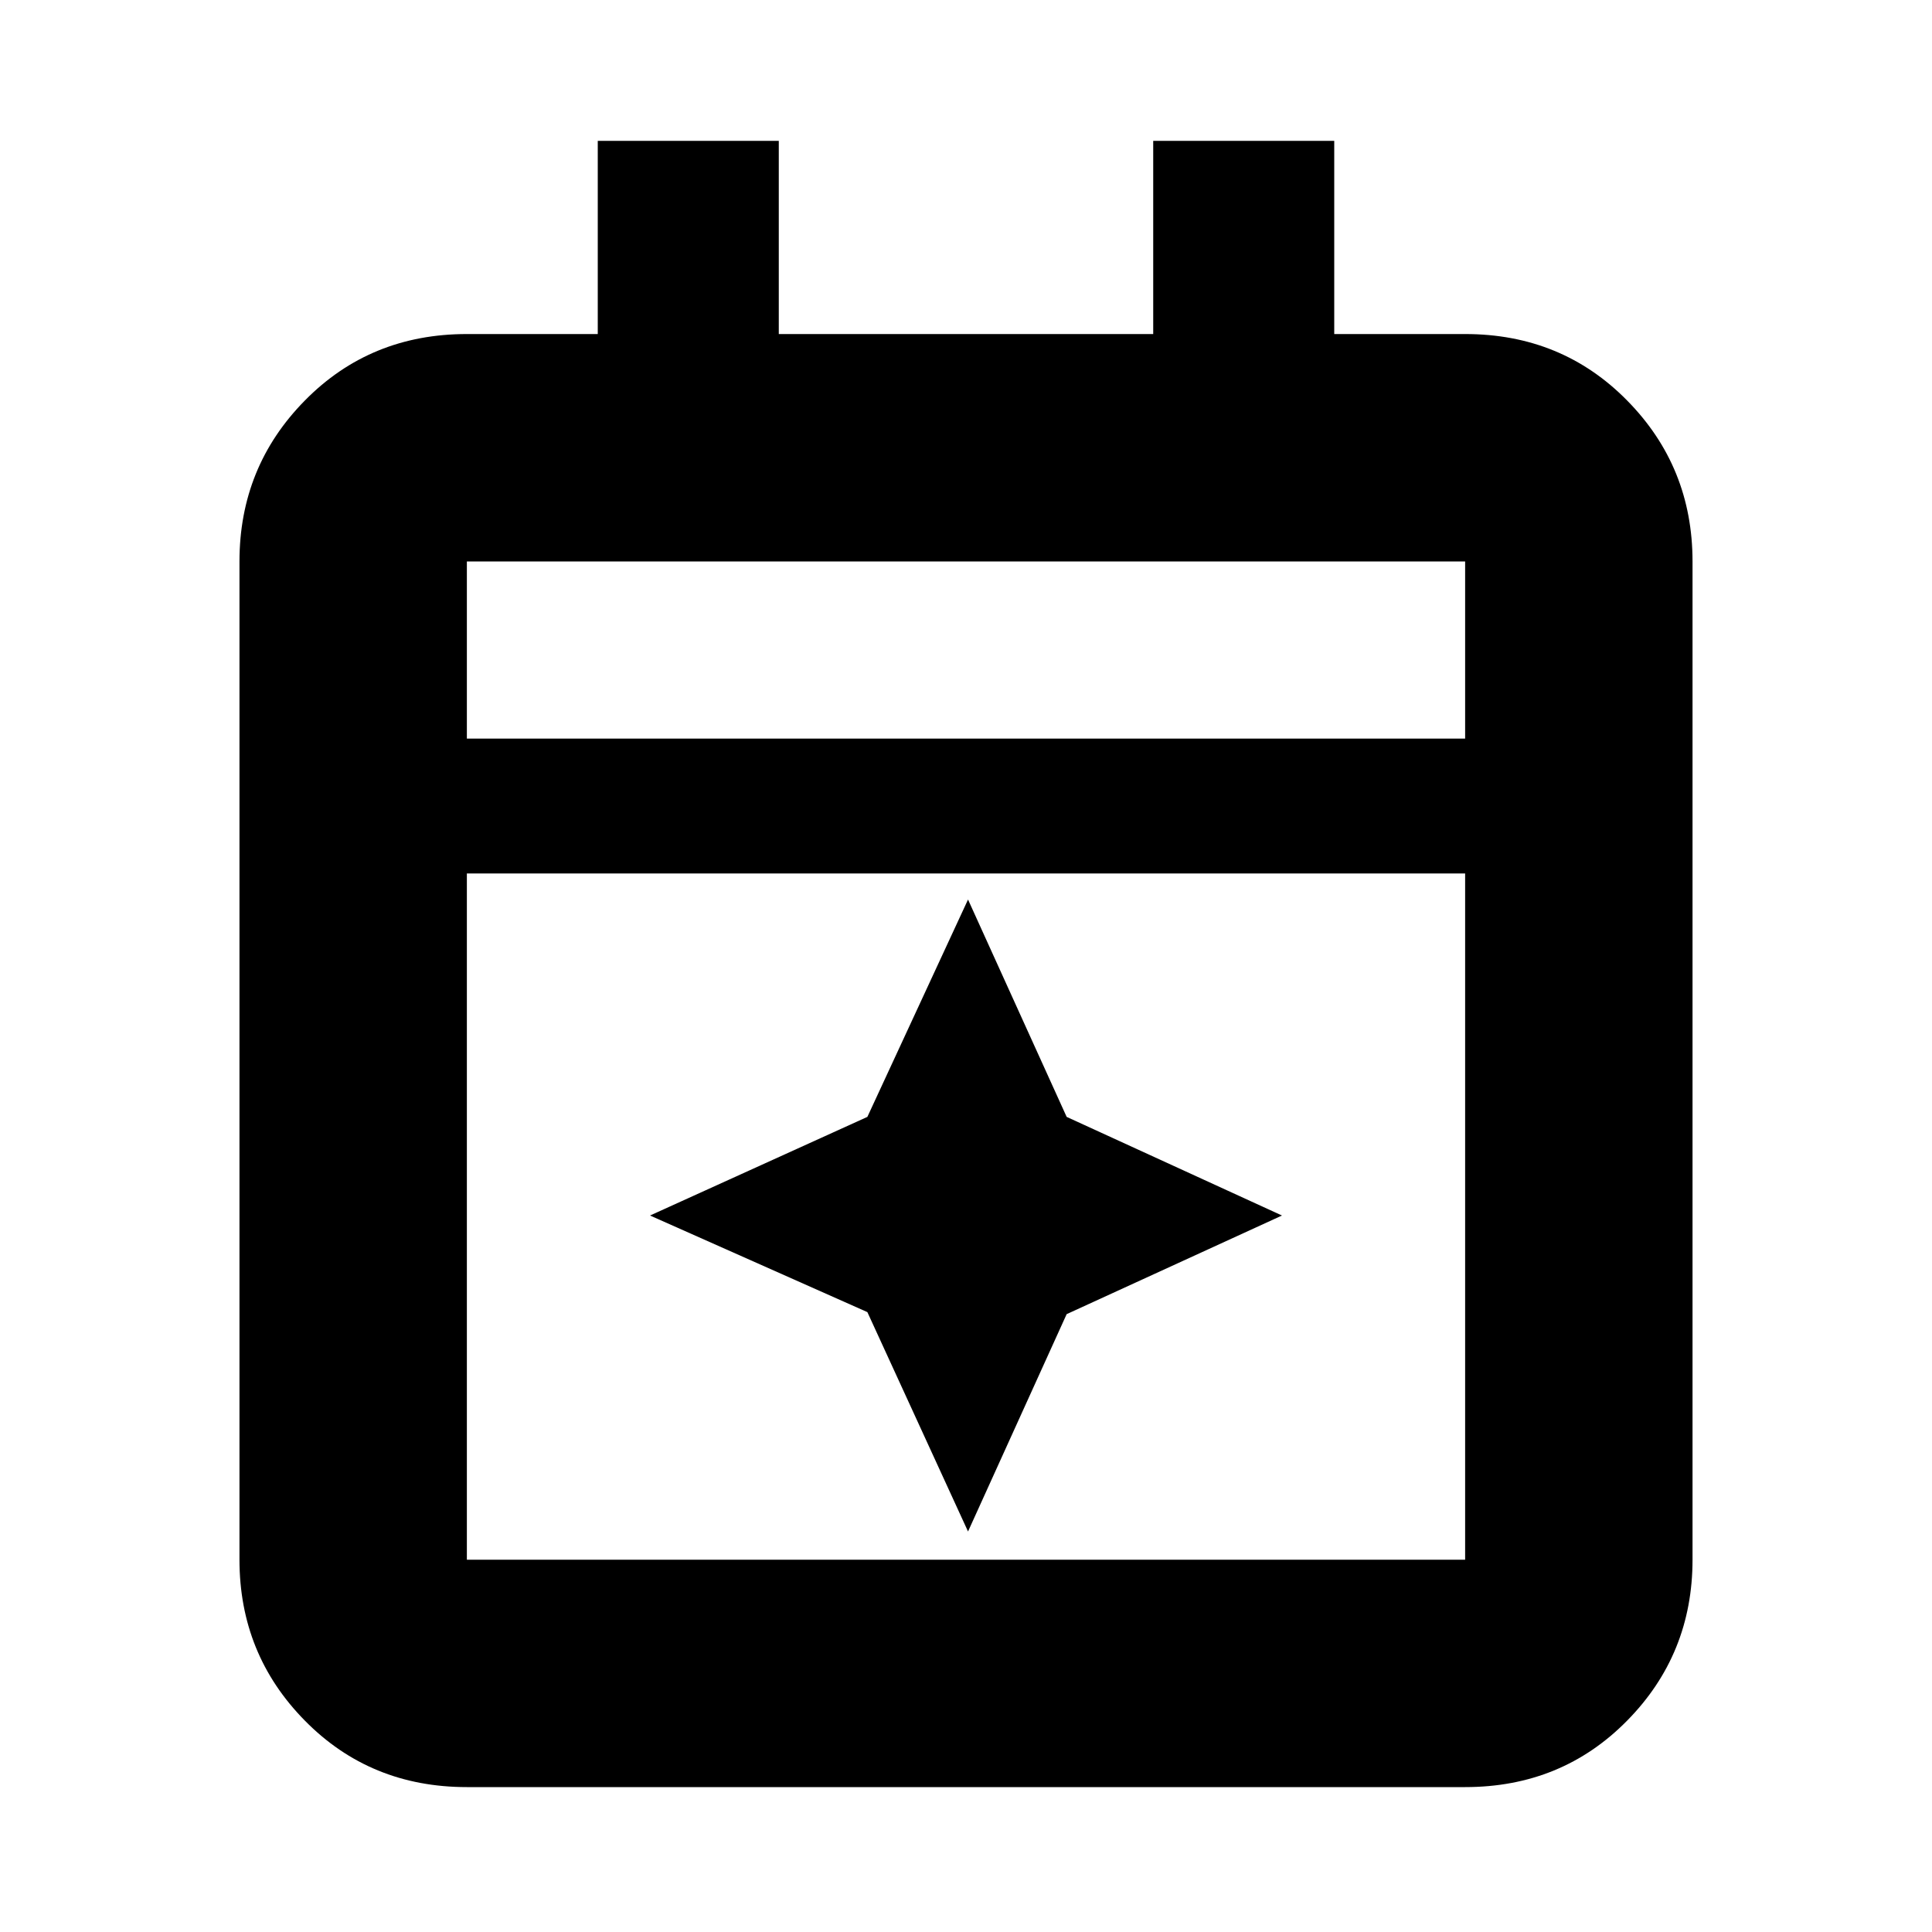 <svg xmlns="http://www.w3.org/2000/svg" height="20" width="20"><path d="m10.021 15.854-1.042-2.271-2.25-1 2.25-1.021 1.042-2.25 1.021 2.25 2.229 1.021-2.229 1.021ZM4.833 18.5q-1 0-1.677-.688-.677-.687-.677-1.666V5.812q0-.979.677-1.666.677-.688 1.677-.688h1.355v-2h1.874v2h3.876v-2h1.874v2h1.355q1 0 1.677.688.677.687.677 1.666v10.334q0 .979-.677 1.666-.677.688-1.677.688Zm0-2.354h10.334V9.042H4.833v7.104Zm0-8.5h10.334V5.812H4.833Zm0 0V5.812v1.834Z"/></svg>